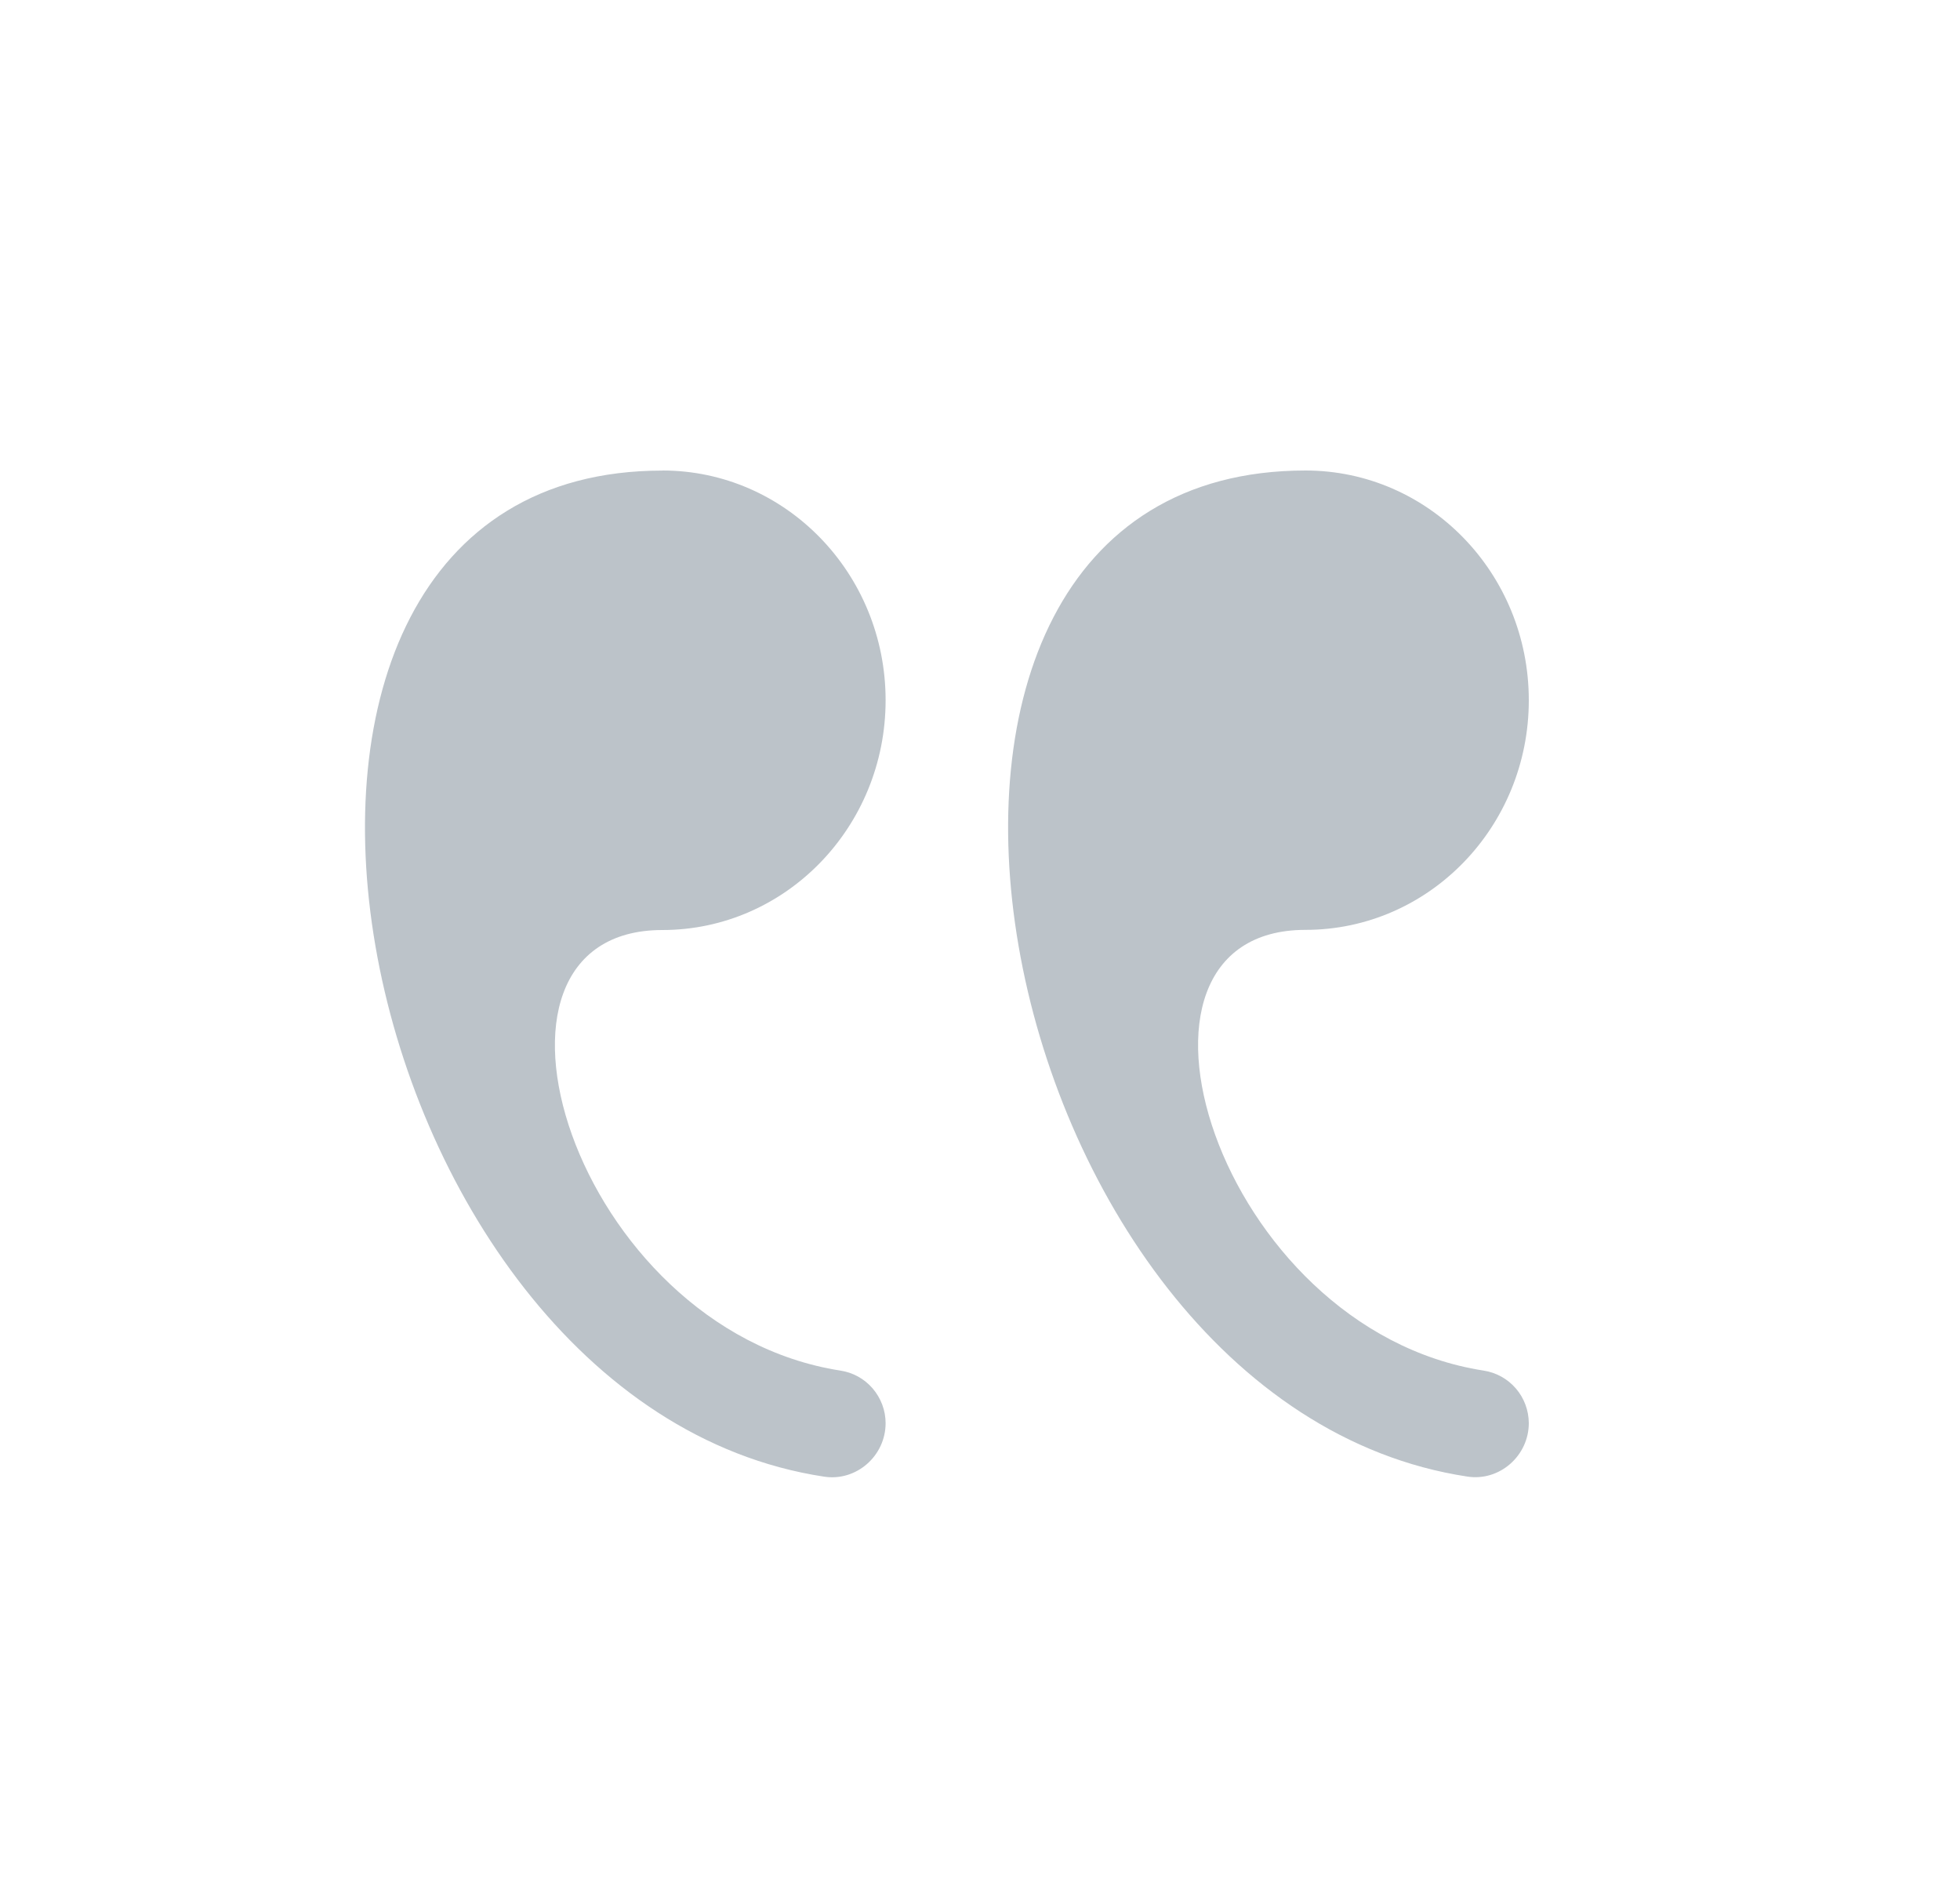 <svg width="25" height="24" viewBox="0 0 25 24" fill="none" xmlns="http://www.w3.org/2000/svg">
<path fill-rule="evenodd" clip-rule="evenodd" d="M8.449 6C10.02 6 11.296 7.312 11.296 8.93C11.296 10.547 10.02 11.86 8.449 11.86C5.75 11.86 7.314 16.948 10.718 17.478C10.879 17.502 11.025 17.583 11.131 17.706C11.237 17.83 11.296 17.987 11.296 18.149C11.296 18.565 10.924 18.894 10.512 18.831C4.325 17.893 2.125 6.001 8.449 6.001V6ZM16.652 6C18.225 6 19.5 7.311 19.5 8.93C19.5 10.546 18.225 11.858 16.652 11.858C13.954 11.858 15.518 16.948 18.922 17.478C19.082 17.502 19.229 17.583 19.335 17.706C19.441 17.829 19.499 17.986 19.5 18.148C19.5 18.564 19.128 18.893 18.717 18.83C12.528 17.892 10.328 6 16.652 6Z" fill="#BCC3C9"/>
</svg>
